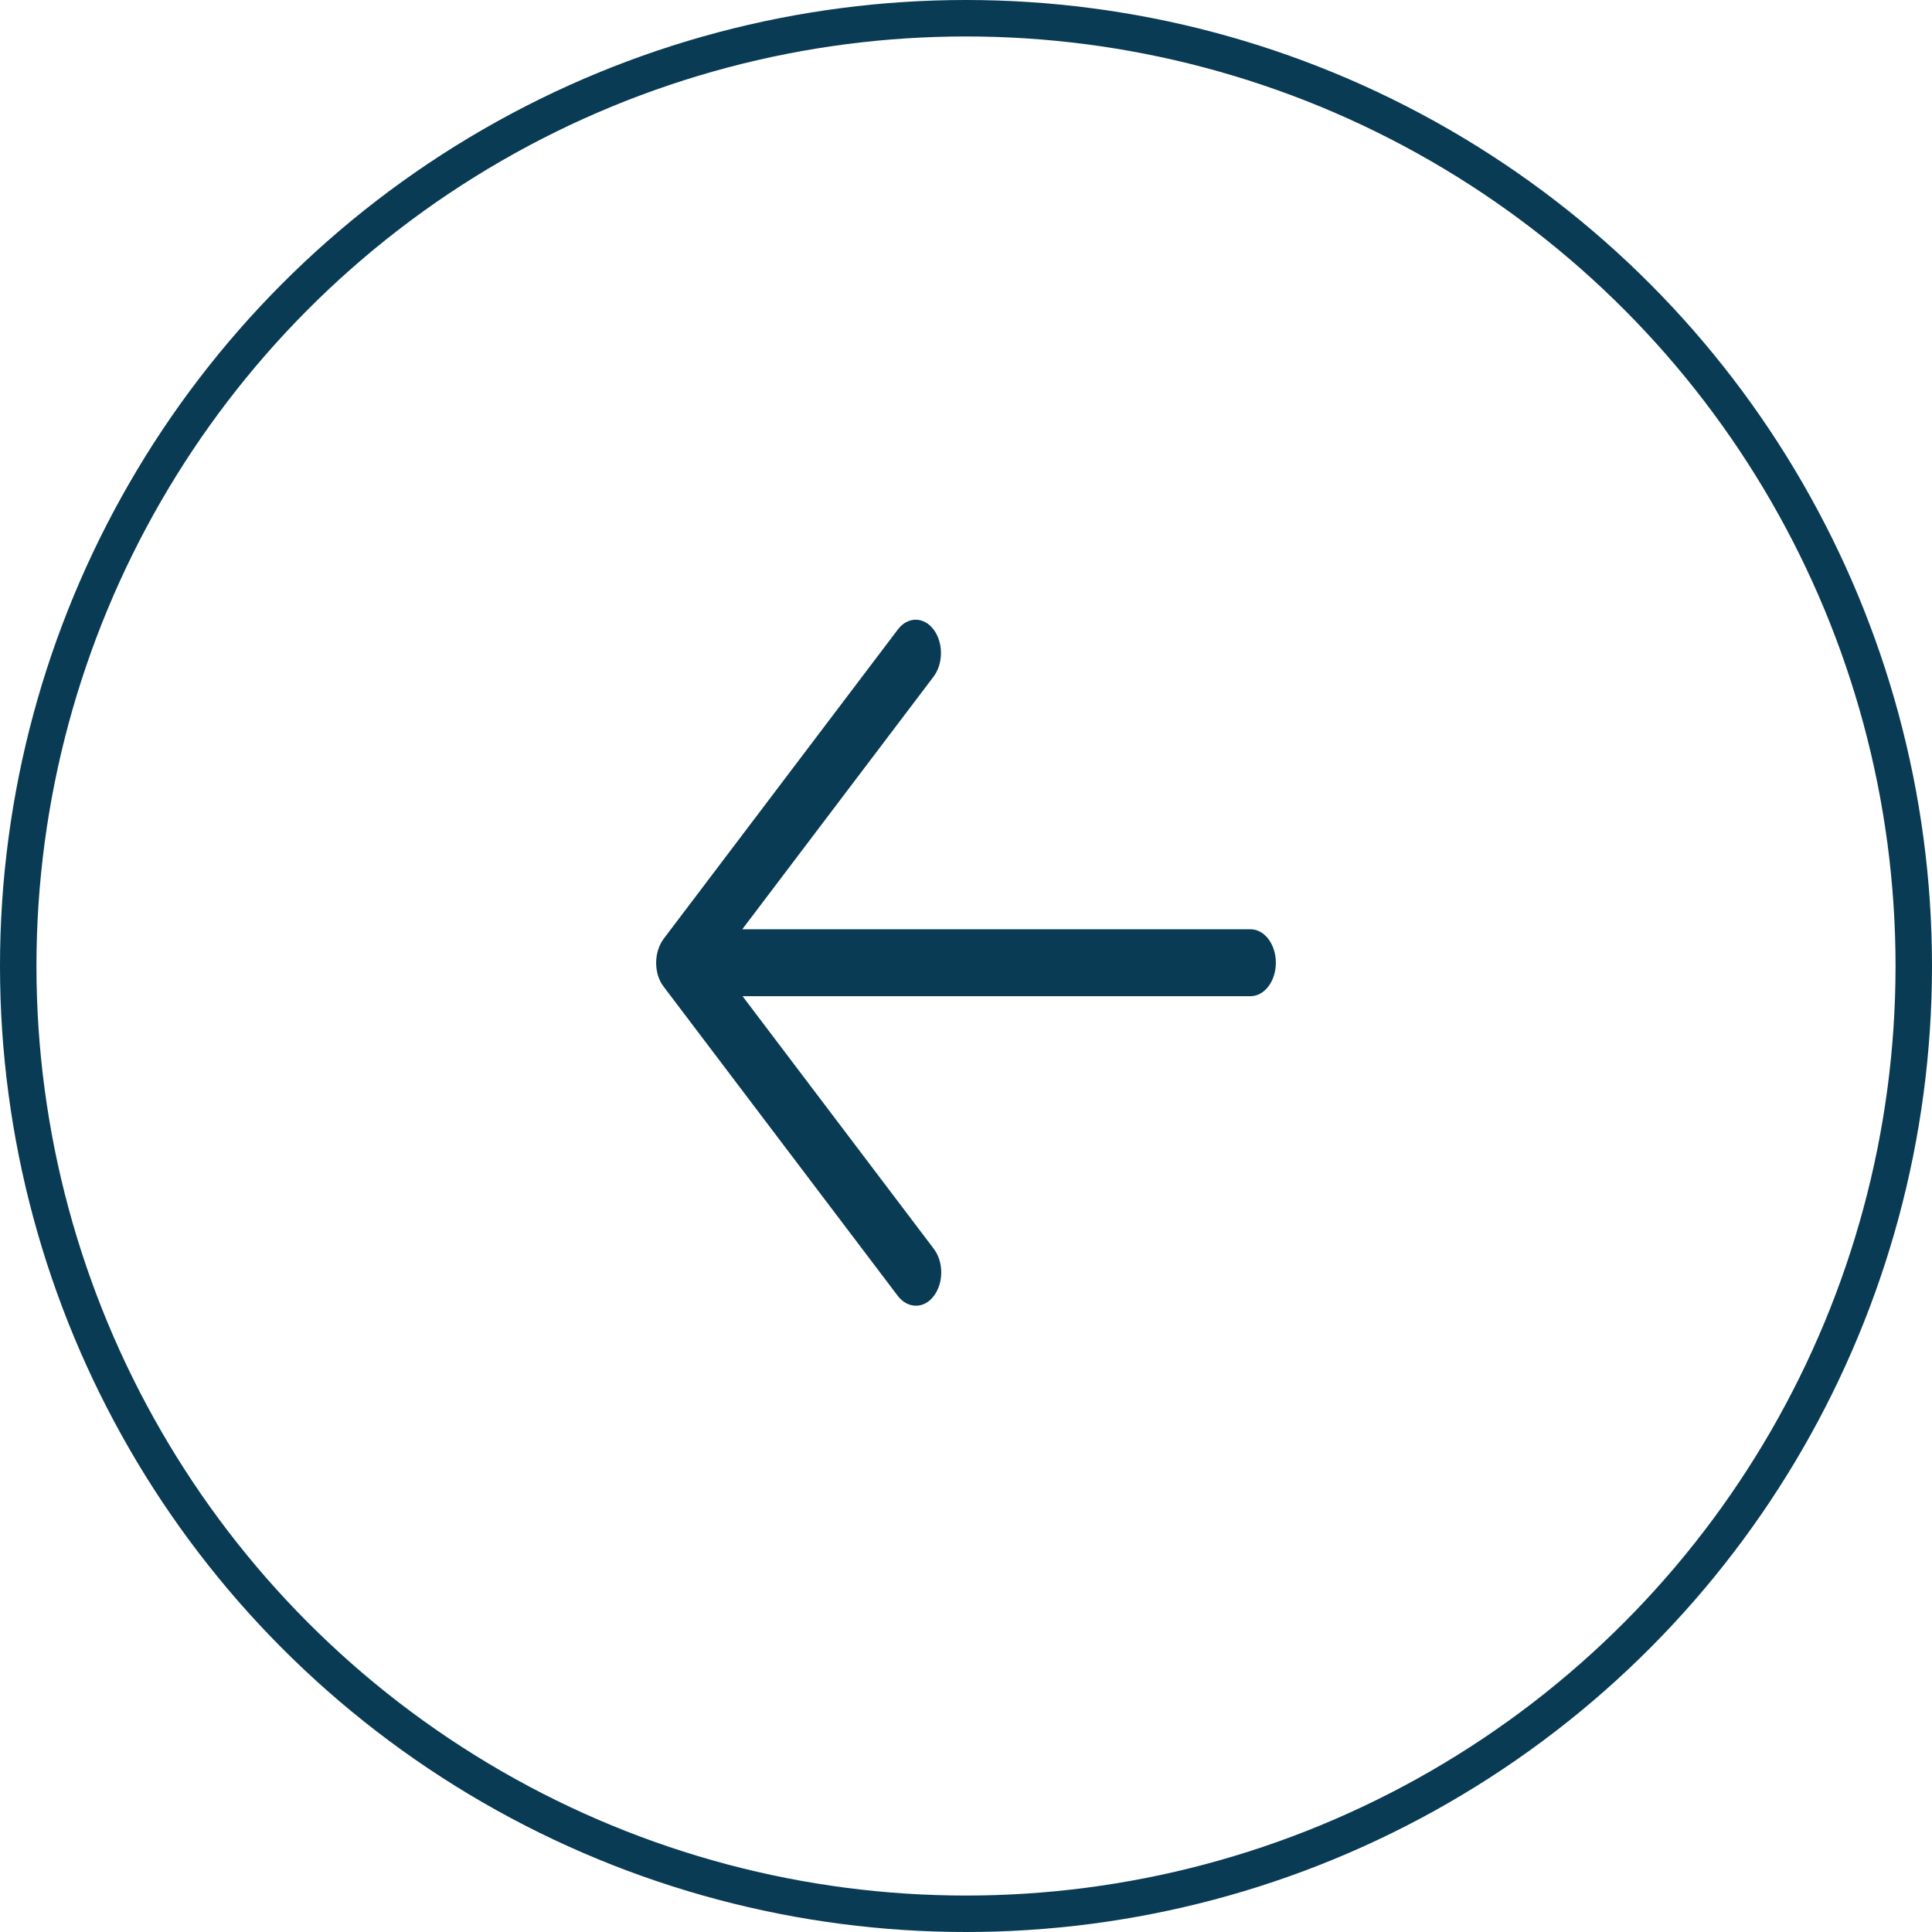 <svg width="53" height="53" viewBox="0 0 53 53" fill="none" xmlns="http://www.w3.org/2000/svg">
<circle r="26" transform="matrix(-1 0 0 1 26.5 26.5)" stroke="#093B54" stroke-opacity="1"/>
<path d="M24.631 17.268C24.901 16.911 25.34 16.911 25.61 17.268C25.881 17.625 25.881 18.205 25.61 18.562L20.363 25.492H34.305C34.689 25.492 35 25.904 35 26.41C35 26.918 34.689 27.328 34.305 27.328H20.37L25.617 34.259C25.747 34.43 25.821 34.663 25.821 34.906C25.821 35.149 25.747 35.381 25.617 35.553C25.487 35.726 25.309 35.822 25.124 35.819C24.939 35.818 24.762 35.723 24.631 35.553L18.202 27.062C18.071 26.889 17.998 26.654 18 26.41C18.001 26.167 18.074 25.934 18.202 25.759L24.631 17.268Z" fill="#093B54" fill-opacity="1"/>
</svg>

